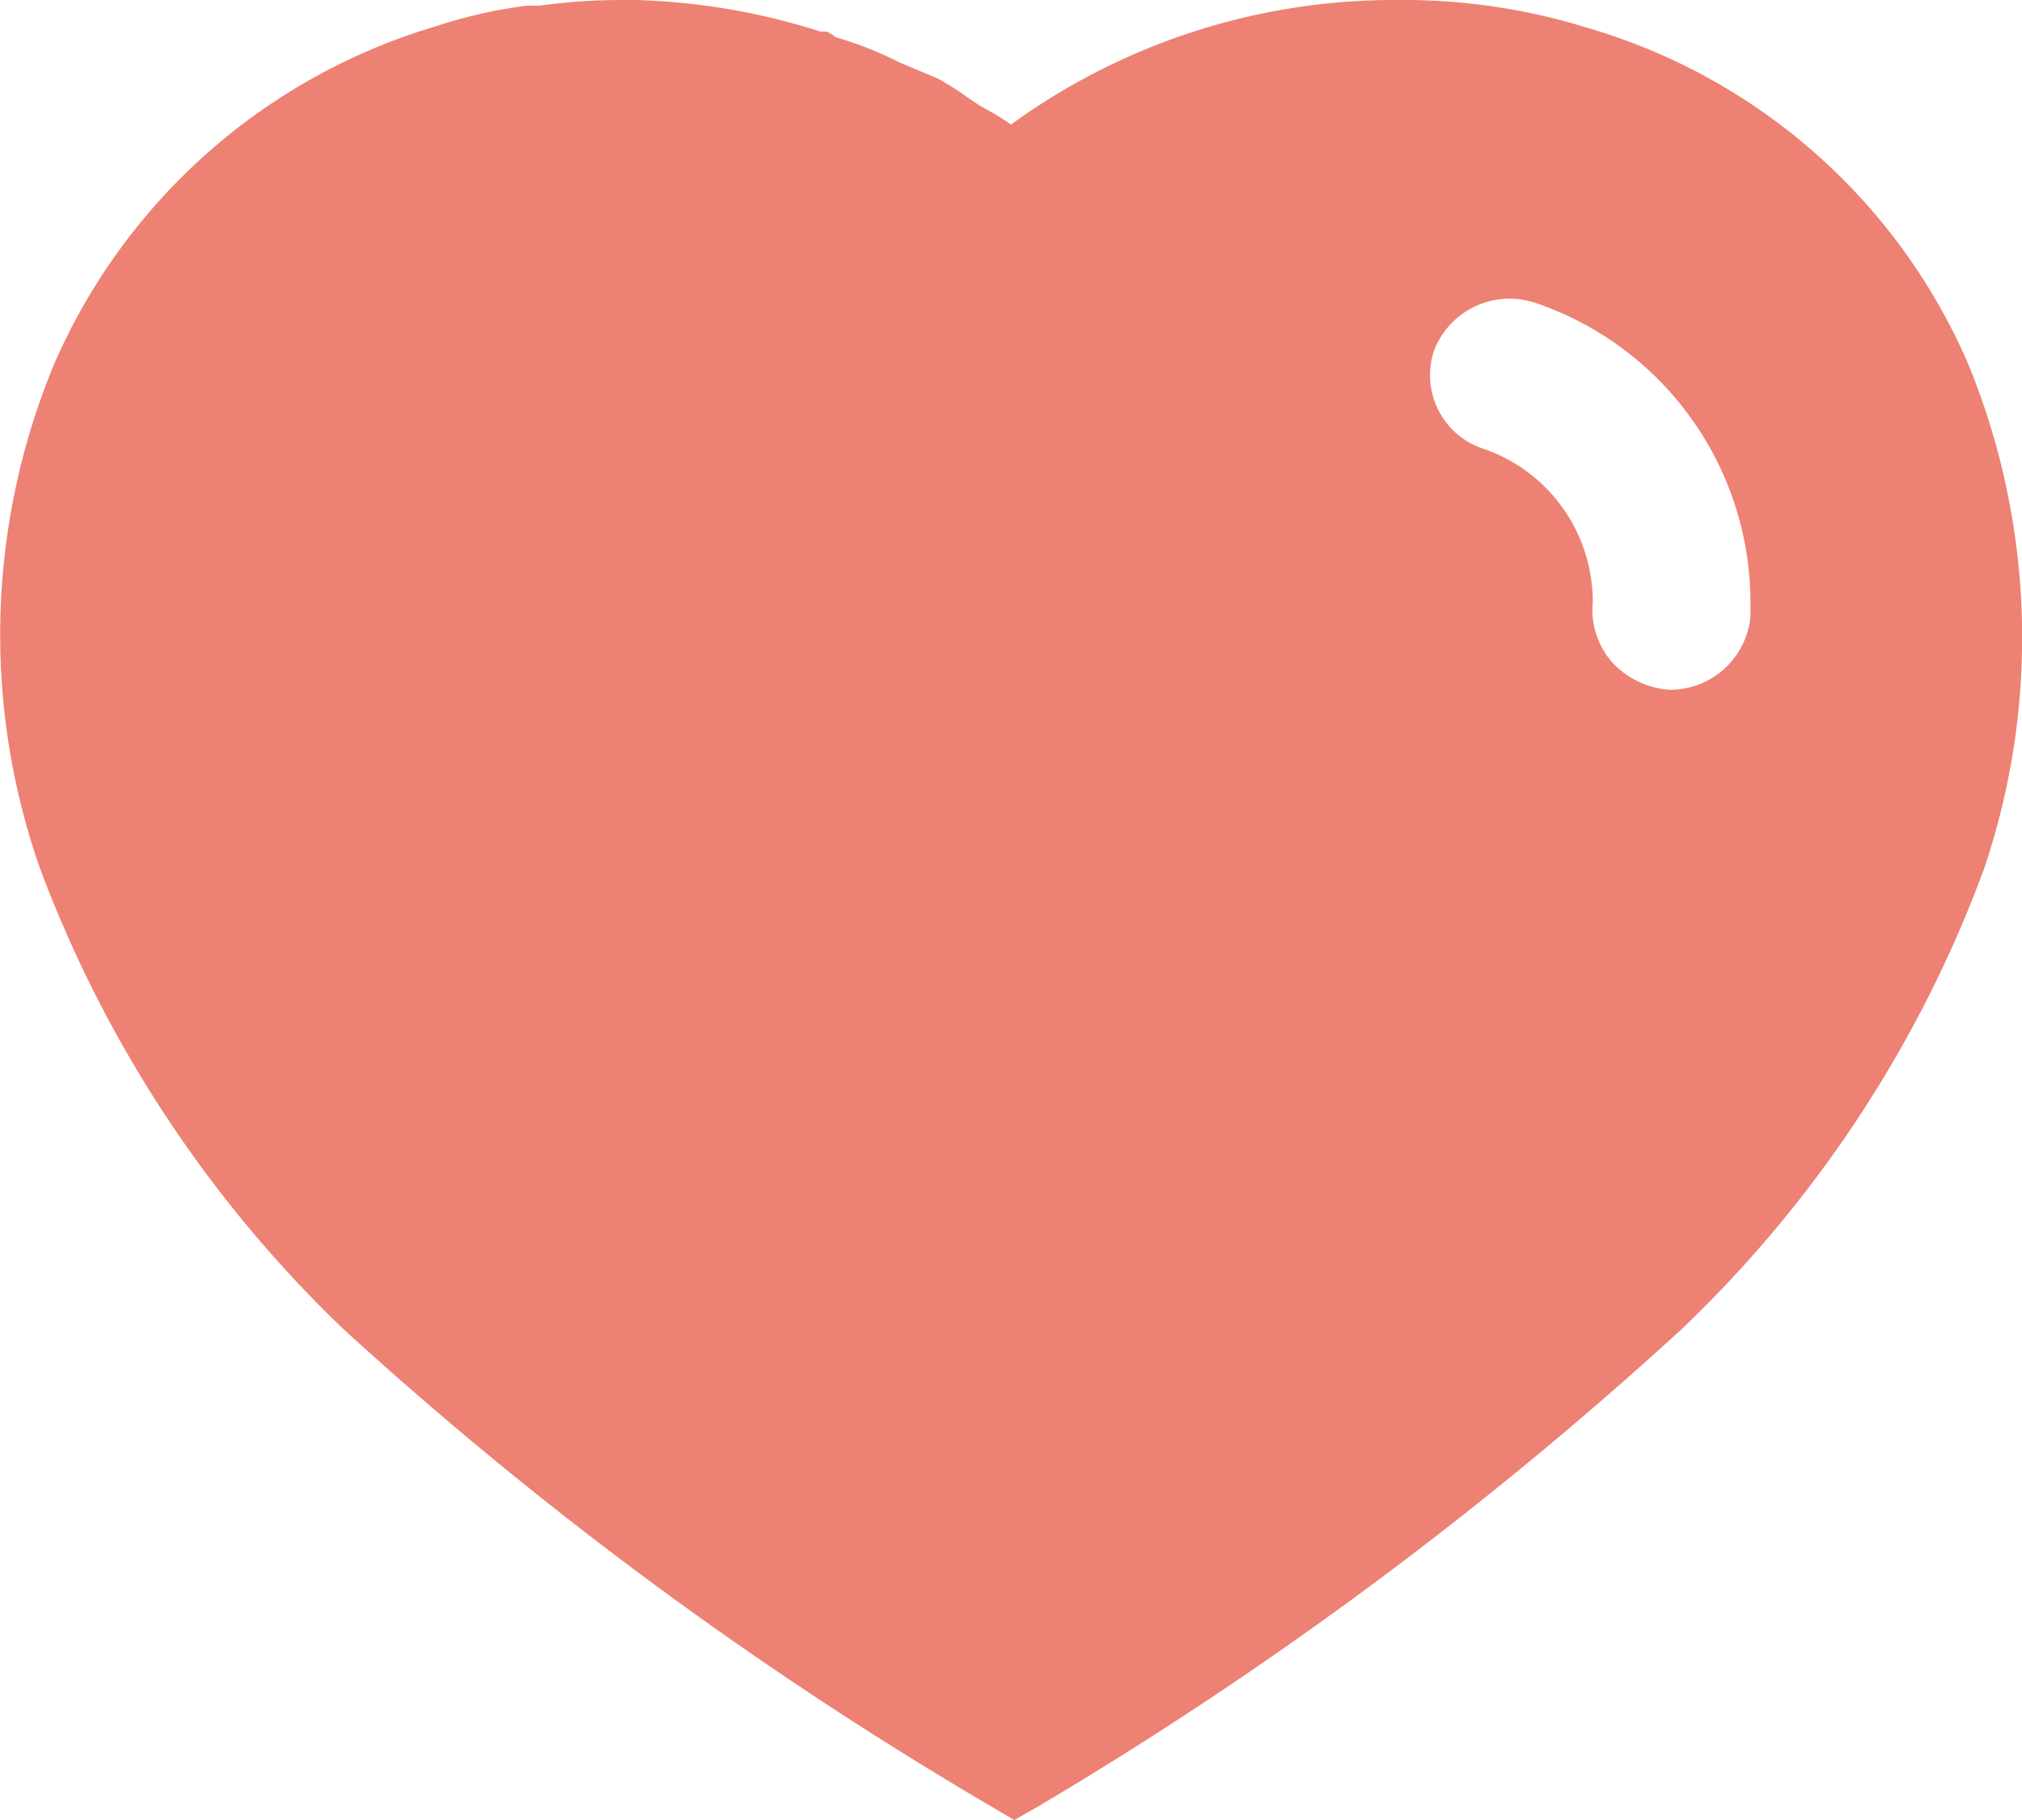 <svg xmlns="http://www.w3.org/2000/svg" width="10" height="9" viewBox="0 0 10 9">
  <g id="Group_13670" data-name="Group 13670" transform="translate(-37 -389)">
    <g id="Iconly_Bold_Heart" data-name="Iconly/Bold/Heart" transform="translate(37 389)" opacity="0.7">
      <g id="Heart" transform="translate(0 0)">
        <path id="Heart-2" data-name="Heart" d="M5.016,9h0l-.129-.076A18.982,18.982,0,0,1,1.7,6.574,6.118,6.118,0,0,1,.2,4.3,3.488,3.488,0,0,1,.268,1.8,2.982,2.982,0,0,1,2.162.128a2.358,2.358,0,0,1,.445-.1h.06A3.008,3.008,0,0,1,3.087,0h.055a3.289,3.289,0,0,1,.915.156h.03a.166.166,0,0,1,.045.028,1.741,1.741,0,0,1,.315.124l.19.08a1.322,1.322,0,0,1,.143.09c.029.02.053.037.072.048l.02.011A1.228,1.228,0,0,1,5,.616,3.225,3.225,0,0,1,6.9,0h.022a3.062,3.062,0,0,1,.93.138A2.95,2.95,0,0,1,9.734,1.8a3.564,3.564,0,0,1,.077,2.5,6.018,6.018,0,0,1-1.5,2.278A19.192,19.192,0,0,1,5.141,8.929L5.017,9ZM7.47,1.477a.4.4,0,0,0-.378.257.383.383,0,0,0,.25.487.8.8,0,0,1,.535.744V2.98a.393.393,0,0,0,.095.294.428.428,0,0,0,.285.137.4.4,0,0,0,.4-.36V2.994A1.566,1.566,0,0,0,7.6,1.5.41.41,0,0,0,7.47,1.477Z" transform="translate(0 0)" fill="#e54c38"/>
      </g>
    </g>
  </g>
</svg>
